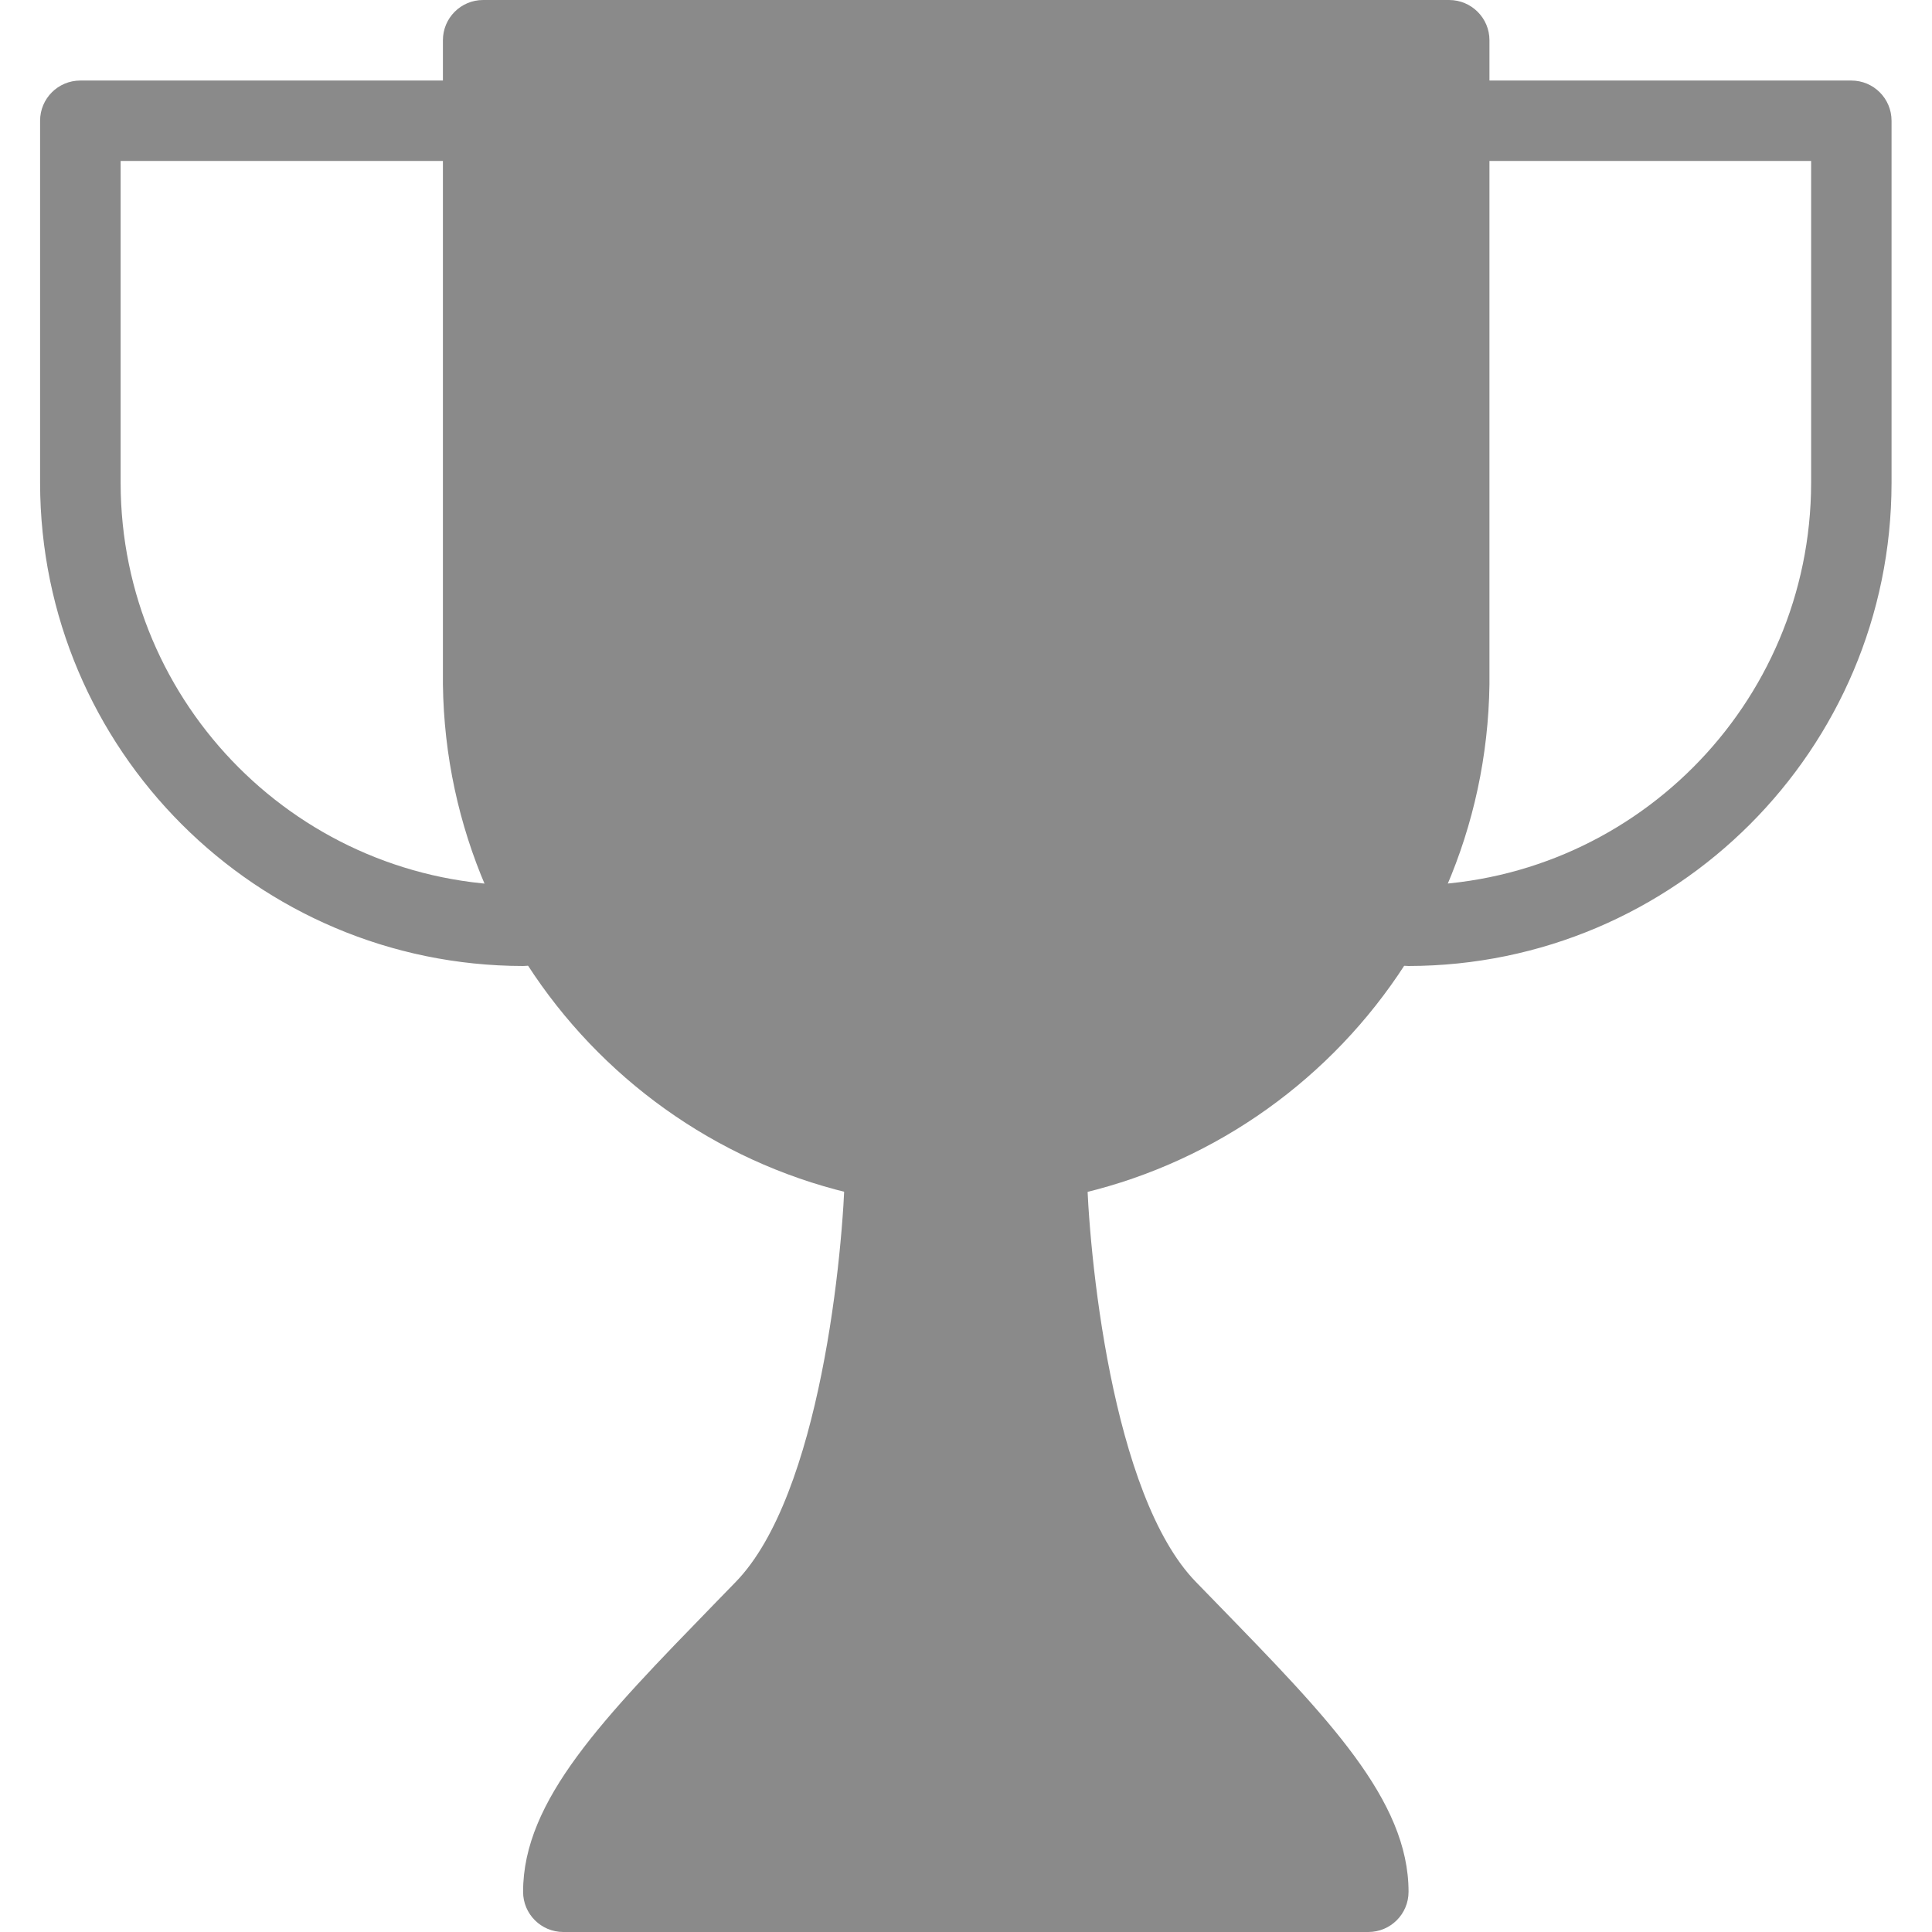 <svg width="16" height="16" viewBox="0 0 16 16" fill="none" xmlns="http://www.w3.org/2000/svg">
<g clip-path="url(#clip0)">
<path d="M11.665 8C11.481 8 11.332 7.851 11.332 7.667C11.332 7.483 11.481 7.333 11.665 7.333C13.505 7.331 14.996 5.84 14.999 4V1.333H11.999C11.815 1.333 11.665 1.184 11.665 1C11.665 0.816 11.815 0.667 11.999 0.667H15.332C15.516 0.667 15.665 0.816 15.665 1V4C15.663 6.208 13.873 7.997 11.665 8Z" fill="#8A8A8A"/>
<path d="M4.332 8C2.124 7.997 0.335 6.208 0.332 4V1C0.332 0.816 0.481 0.667 0.665 0.667H3.999C4.183 0.667 4.332 0.816 4.332 1C4.332 1.184 4.183 1.333 3.999 1.333H0.999V4C1.001 5.84 2.492 7.331 4.332 7.333C4.516 7.333 4.665 7.483 4.665 7.667C4.665 7.851 4.516 8 4.332 8Z" fill="#8A8A8A"/>
<path d="M10.083 13.285L9.904 13.101C9.205 12.383 9.013 10.373 8.999 9.66C8.995 9.479 8.847 9.333 8.665 9.333H7.332C7.151 9.333 7.003 9.478 6.999 9.659C6.985 10.373 6.793 12.381 6.093 13.101L5.914 13.285C4.999 14.227 4.332 14.907 4.332 15.667C4.332 15.851 4.481 16 4.665 16H11.332C11.516 16 11.665 15.851 11.665 15.667C11.665 14.907 10.999 14.227 10.083 13.285Z" fill="#8A8A8A"/>
<path d="M12.001 0H4.001C3.817 0 3.668 0.149 3.668 0.333V5.667C3.699 8.047 5.621 9.969 8.001 10C10.382 9.969 12.303 8.047 12.335 5.667V0.333C12.335 0.149 12.185 0 12.001 0Z" fill="#8A8A8A"/>
</g>
<defs>
<clipPath id="clip0">
<rect width="16" height="16" fill="white"/>
</clipPath>
</defs>
</svg>
